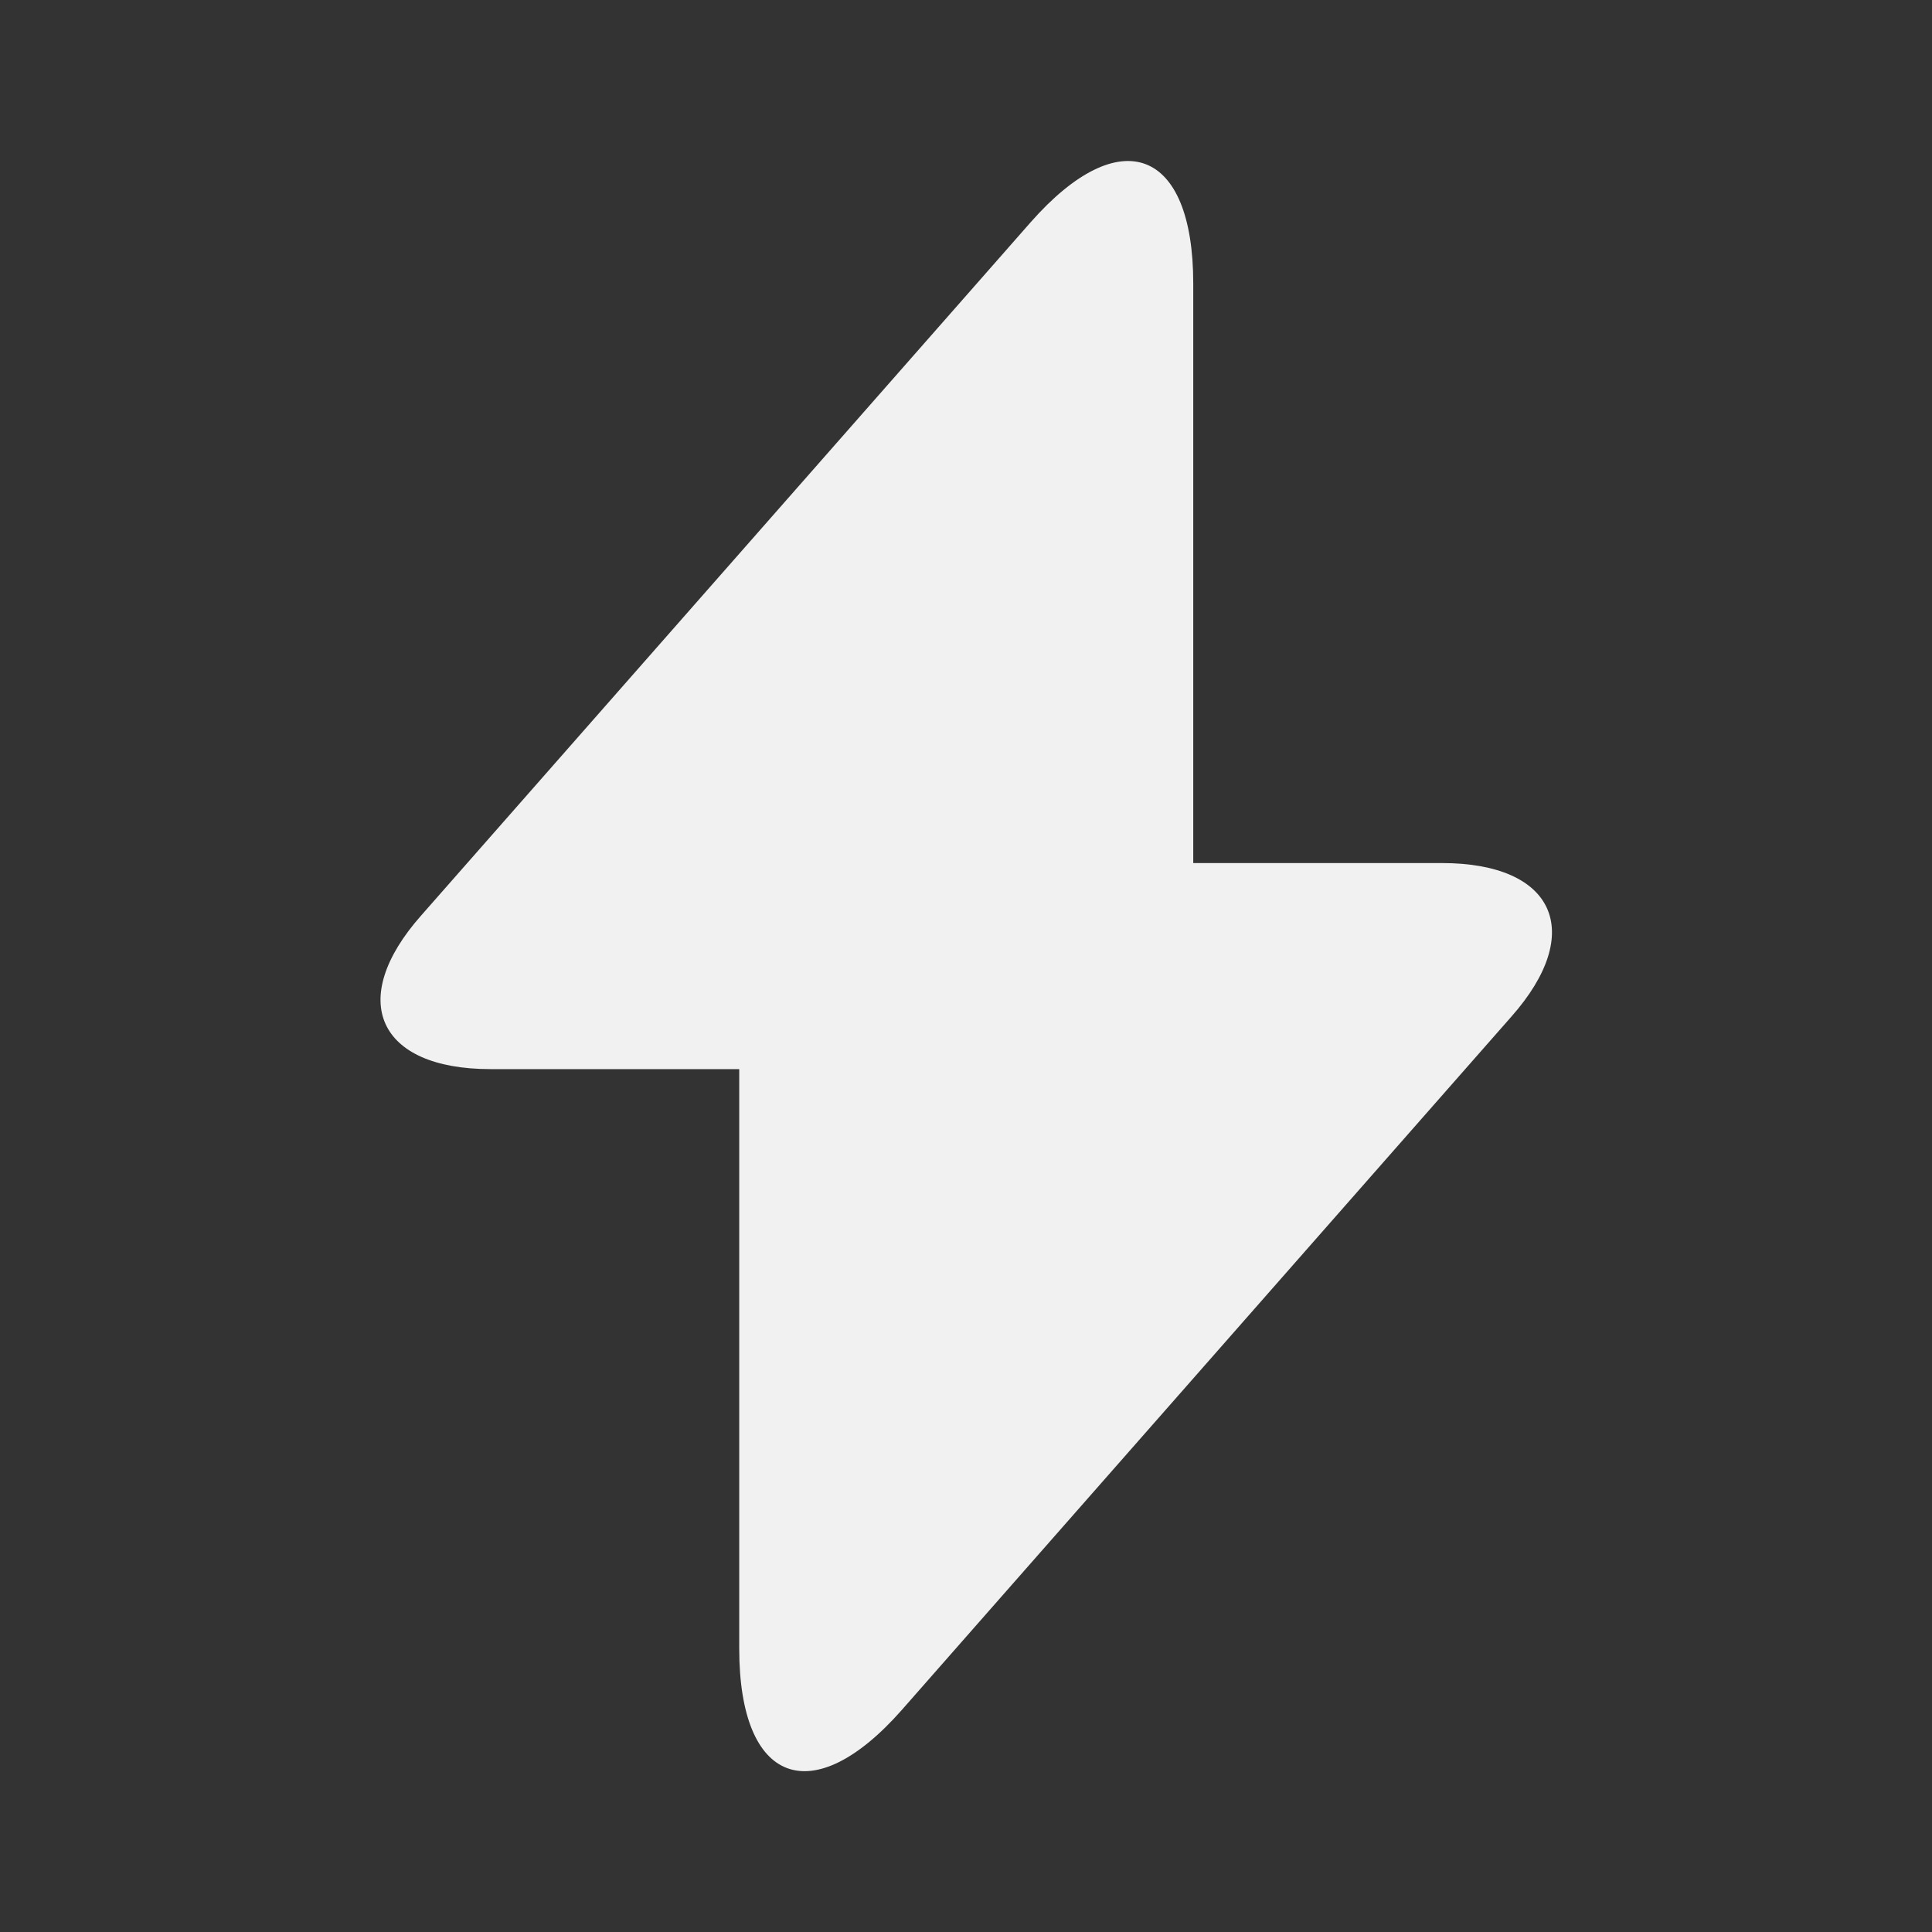 <svg xmlns="http://www.w3.org/2000/svg" width="32" height="32" viewBox="0 0 32 32" fill="none">
  <rect x="0" y="0" width="32" height="32" fill="#333333" stroke="none"/>
  <path d="M23.884 14.295H19.764V4.695C19.764 2.455 18.551 2.001 17.071 3.681L16.004 4.895L6.977 15.162C5.737 16.561 6.257 17.708 8.124 17.708H12.244V27.308C12.244 29.548 13.457 30.002 14.937 28.322L16.004 27.108L25.031 16.841C26.271 15.441 25.751 14.295 23.884 14.295Z" fill="#F1F1F1"/>
</svg>